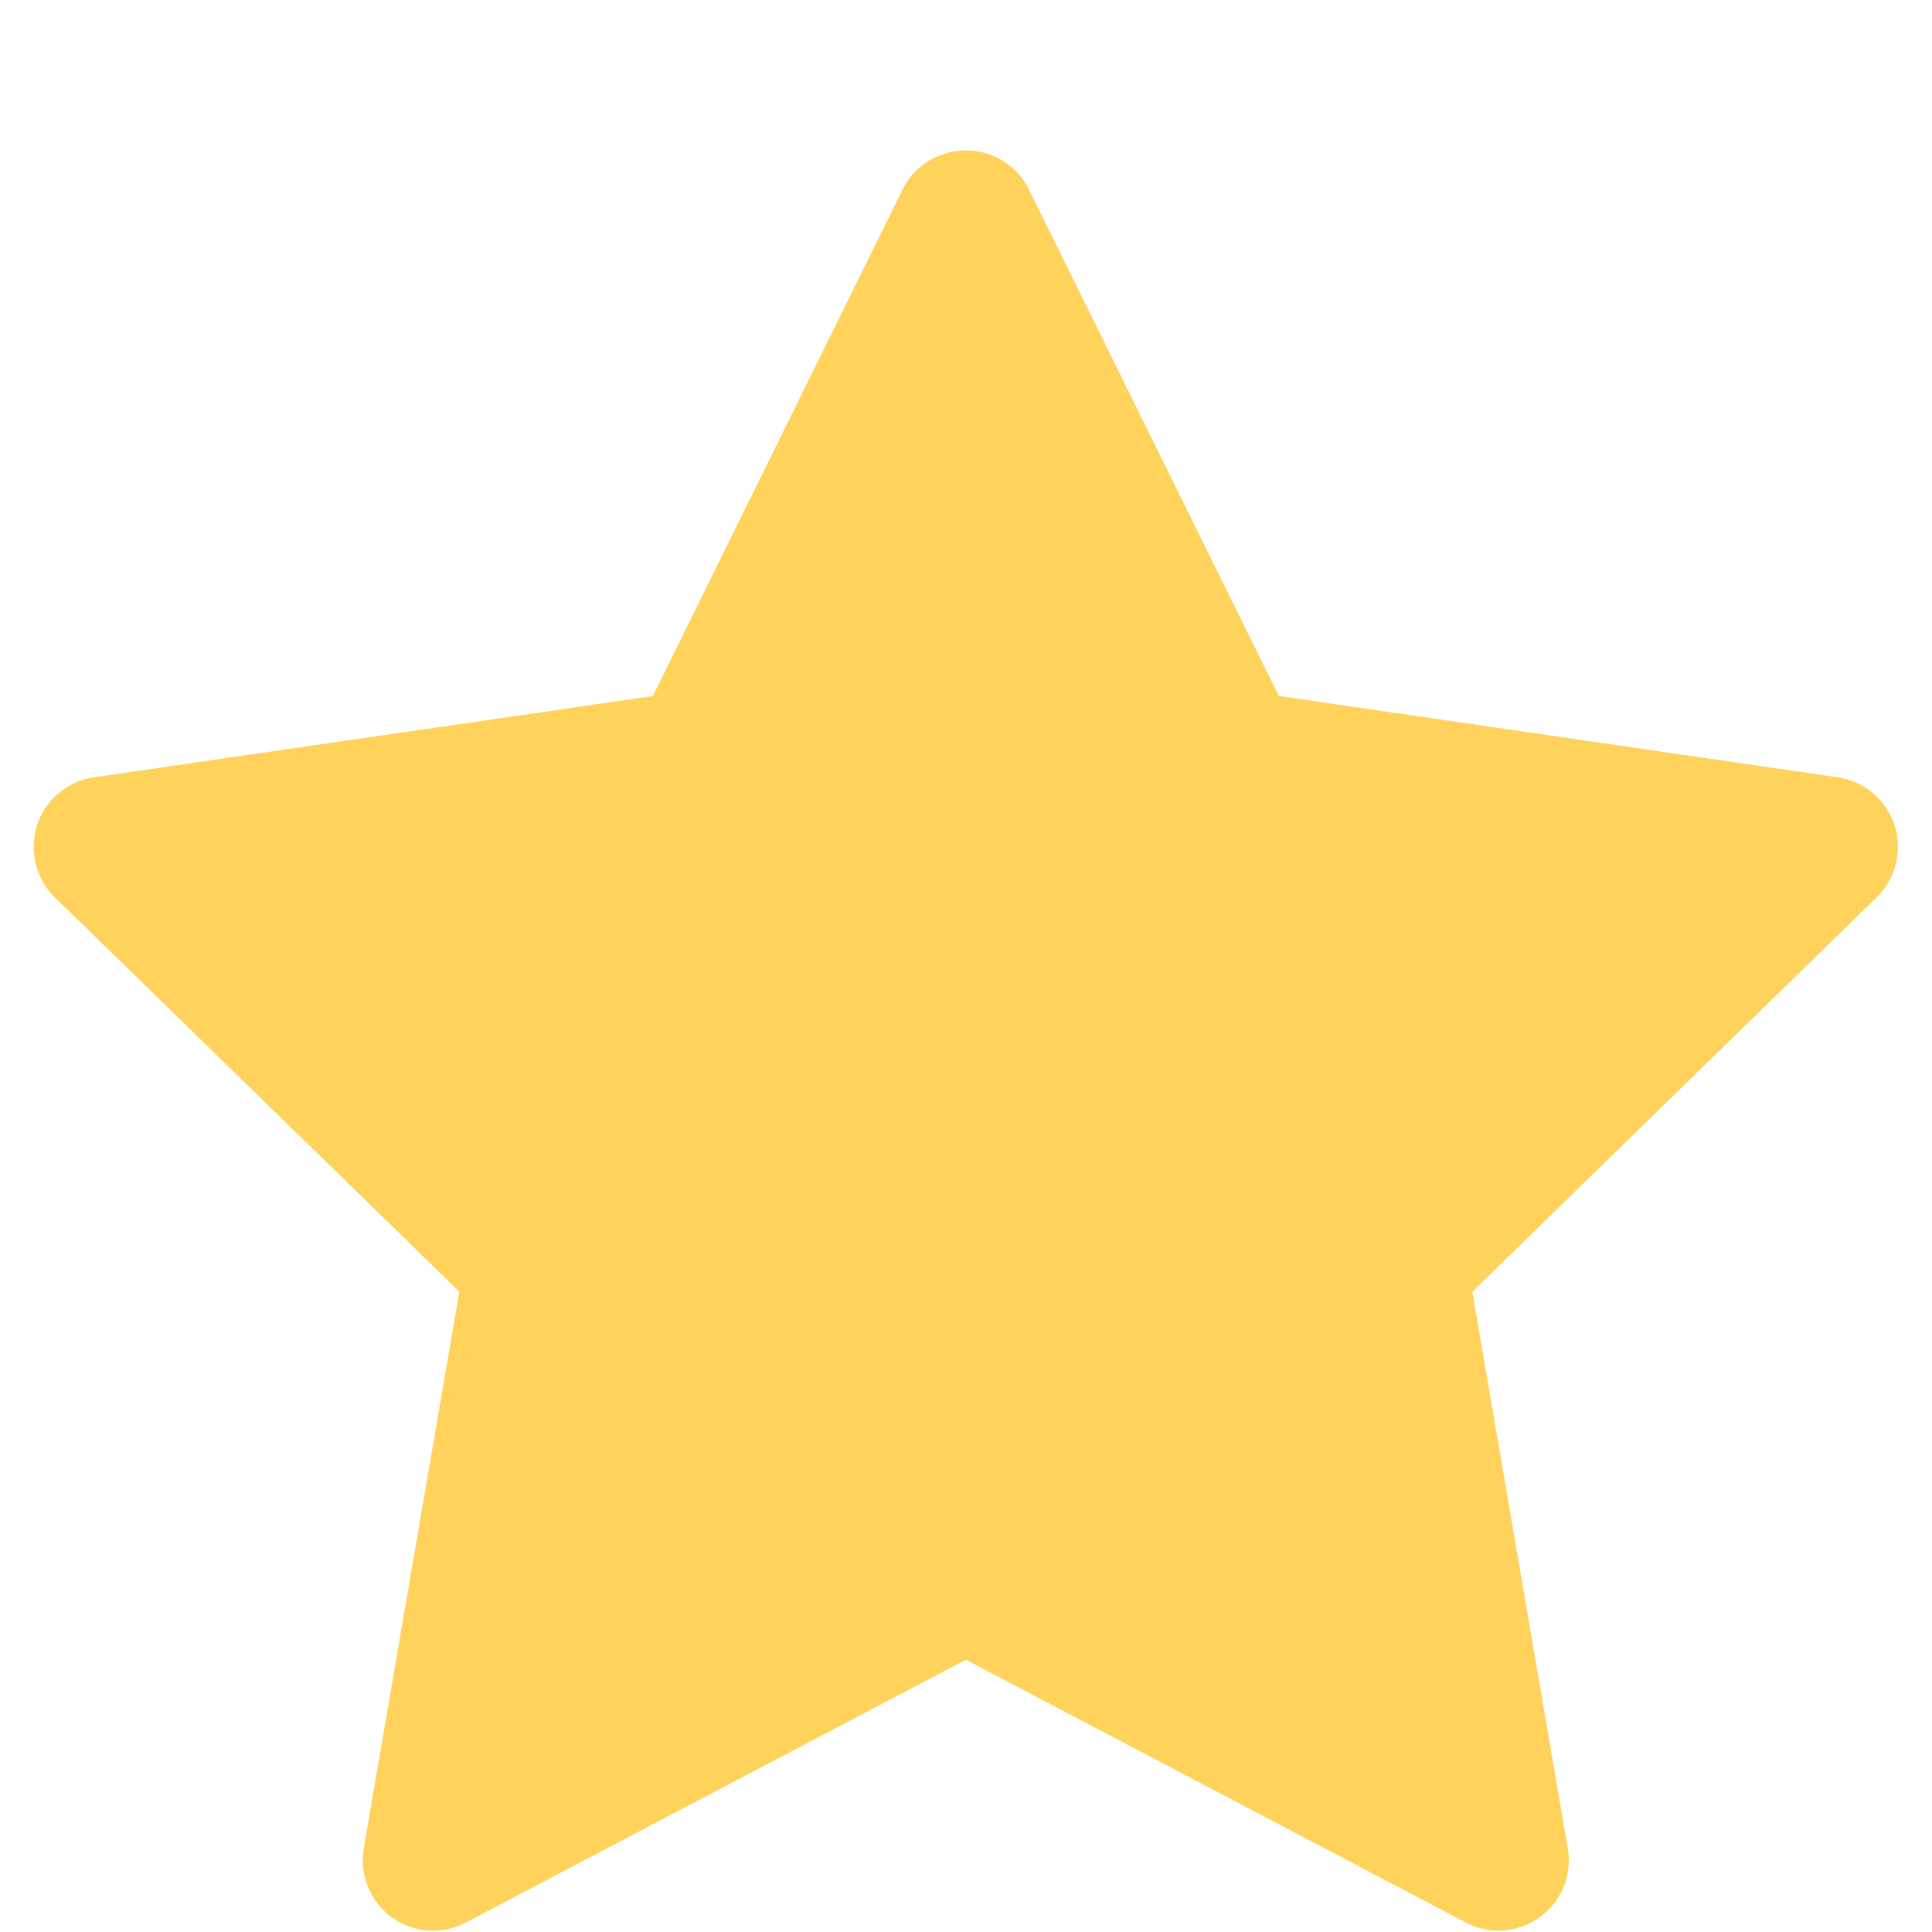 <svg width="12" height="12" viewBox="0 0 12 12" fill="none" xmlns="http://www.w3.org/2000/svg">
<path d="M11.414 4.828L7.943 4.323L6.391 1.177C6.349 1.091 6.279 1.022 6.193 0.979C5.977 0.873 5.714 0.961 5.606 1.177L4.055 4.323L0.583 4.828C0.488 4.842 0.4 4.887 0.333 4.955C0.252 5.038 0.207 5.15 0.209 5.266C0.211 5.382 0.258 5.493 0.341 5.574L2.853 8.023L2.259 11.481C2.246 11.561 2.254 11.644 2.285 11.719C2.316 11.795 2.367 11.861 2.433 11.909C2.499 11.956 2.577 11.985 2.659 11.991C2.74 11.996 2.822 11.979 2.894 11.941L5.999 10.309L9.104 11.941C9.188 11.986 9.287 12.002 9.381 11.985C9.619 11.944 9.779 11.719 9.738 11.481L9.145 8.023L11.656 5.574C11.725 5.507 11.77 5.42 11.783 5.324C11.82 5.085 11.653 4.863 11.414 4.828Z" fill="#FFD25C"/>
</svg>
